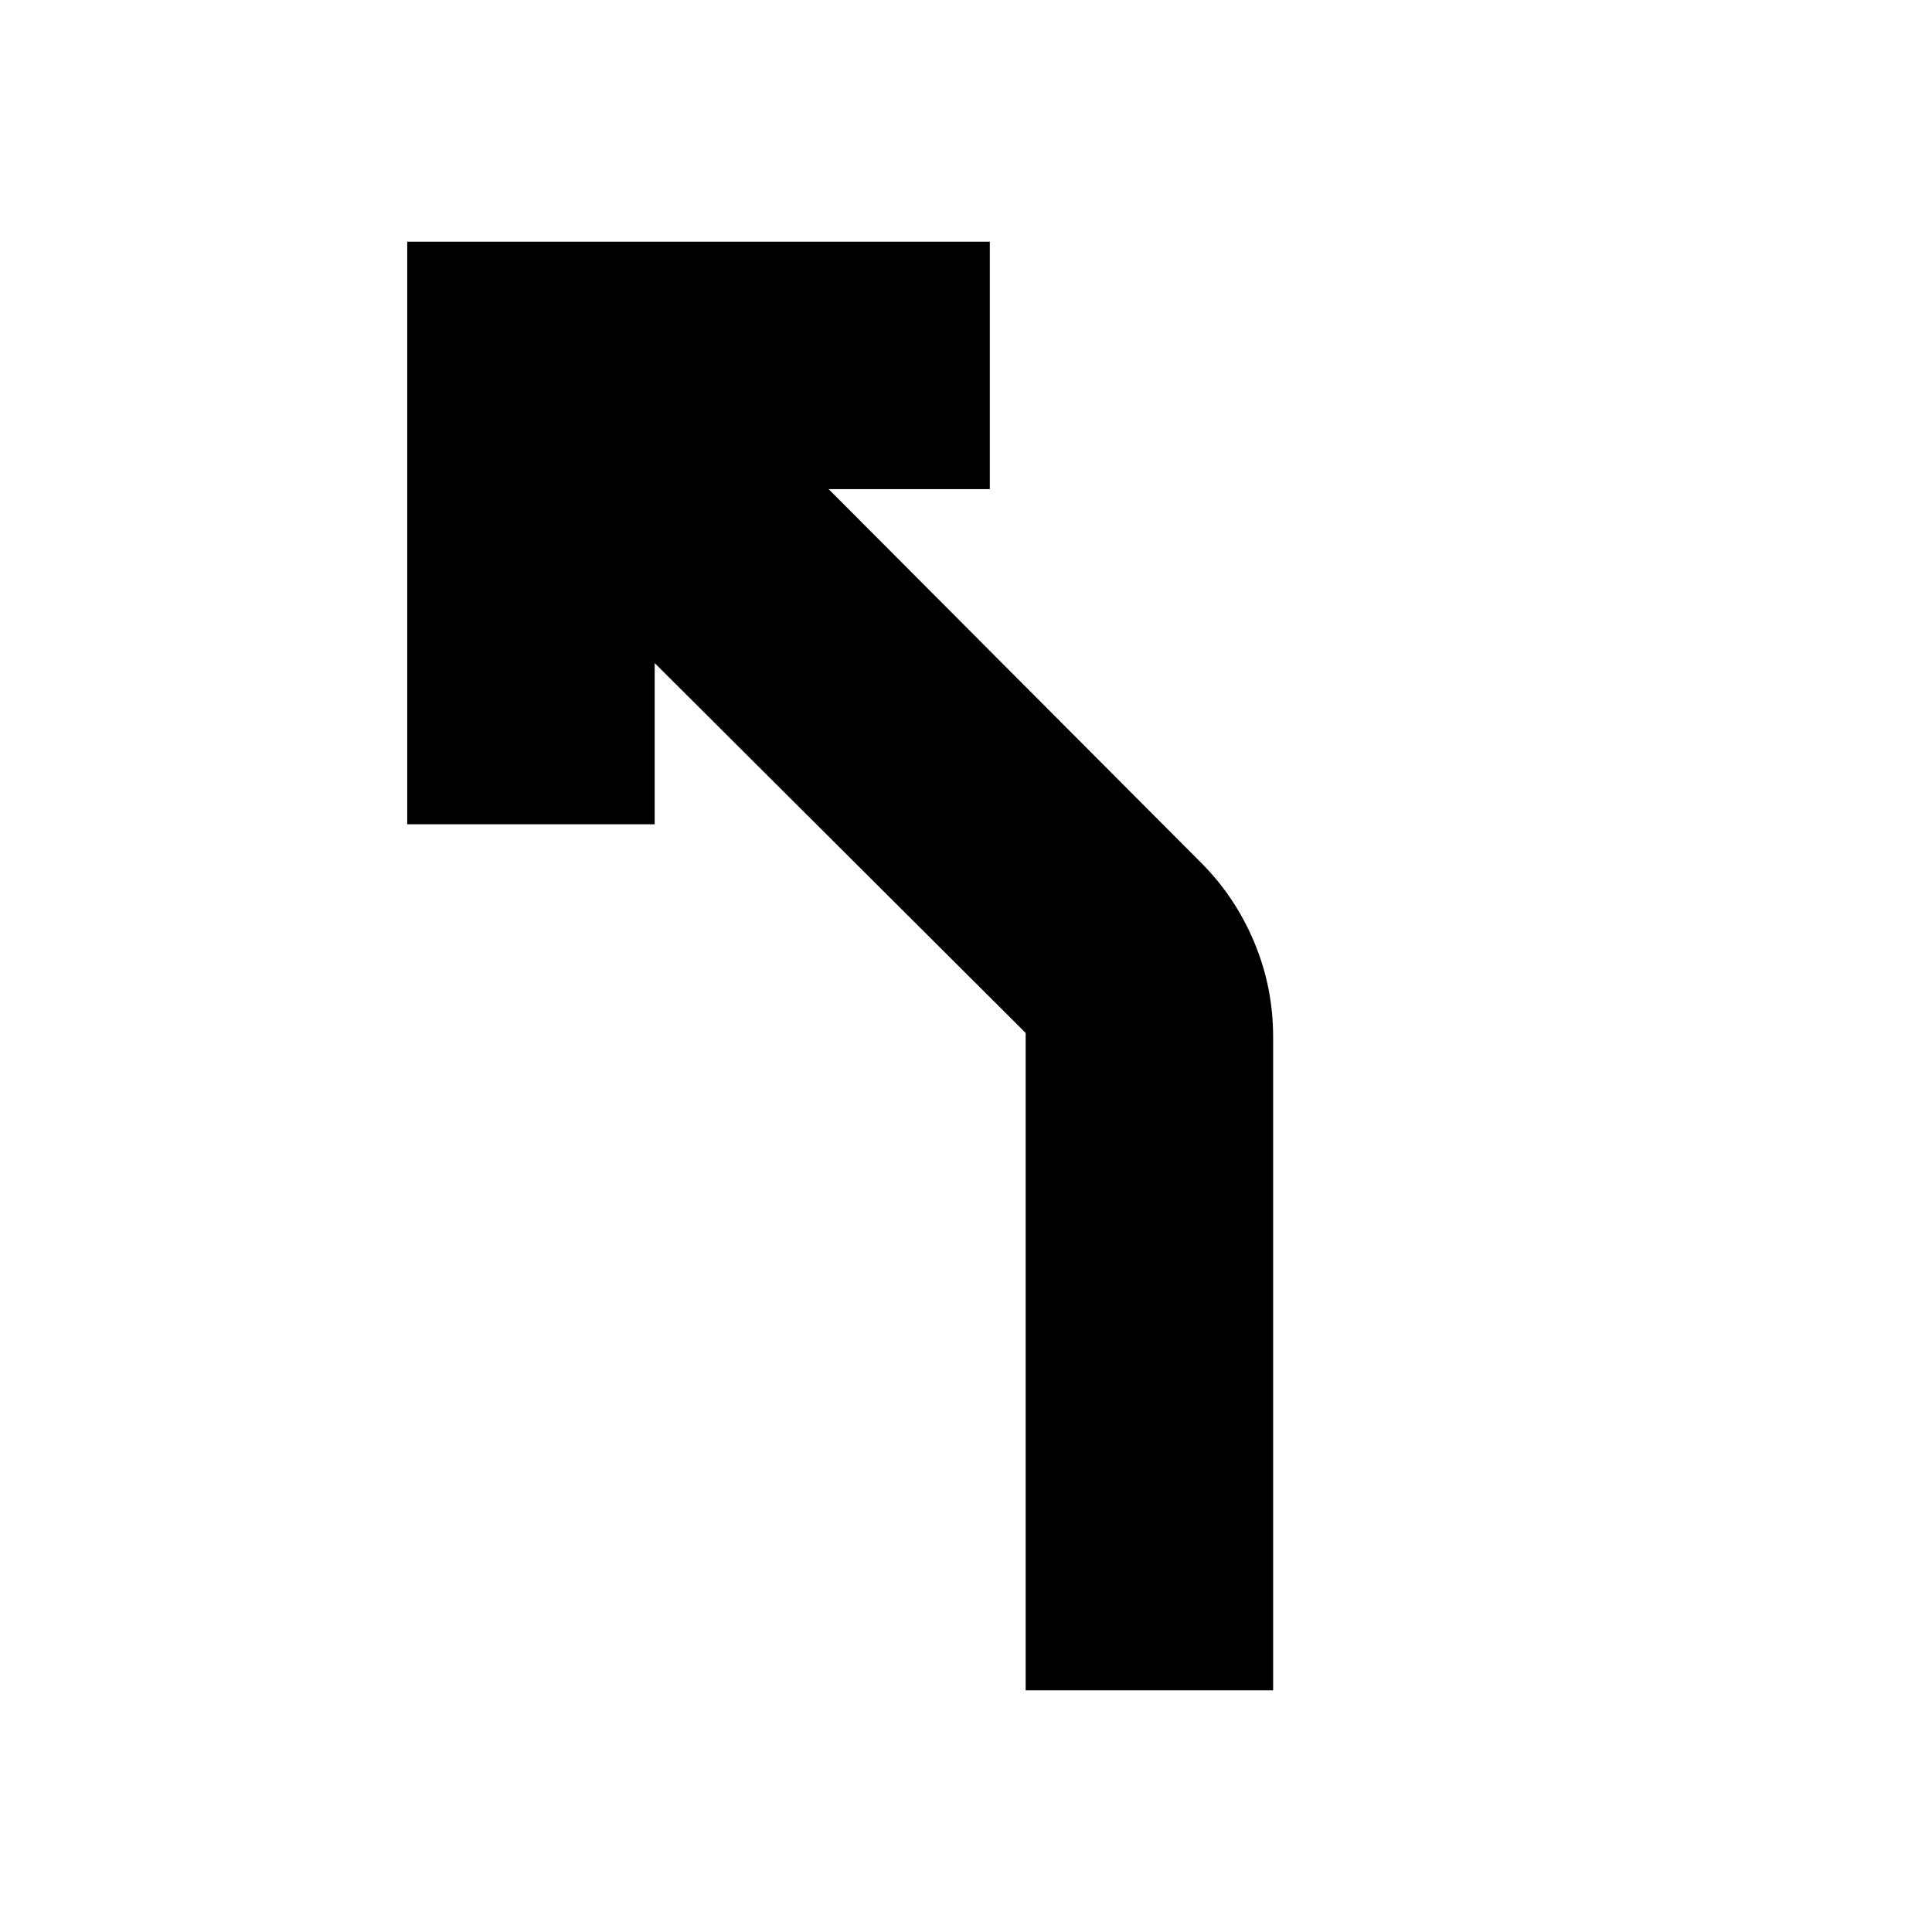 <svg xmlns="http://www.w3.org/2000/svg" height="24" viewBox="0 -960 960 960" width="24"><path d="M509.65-120.09v-326.65L325.3-630.52v80.09H202.35v-289.48h289.48v122.95h-80.09l184.78 185.35q17.09 16.99 26.59 39.52 9.5 22.53 9.5 47.35v324.65H509.65Z"/></svg>